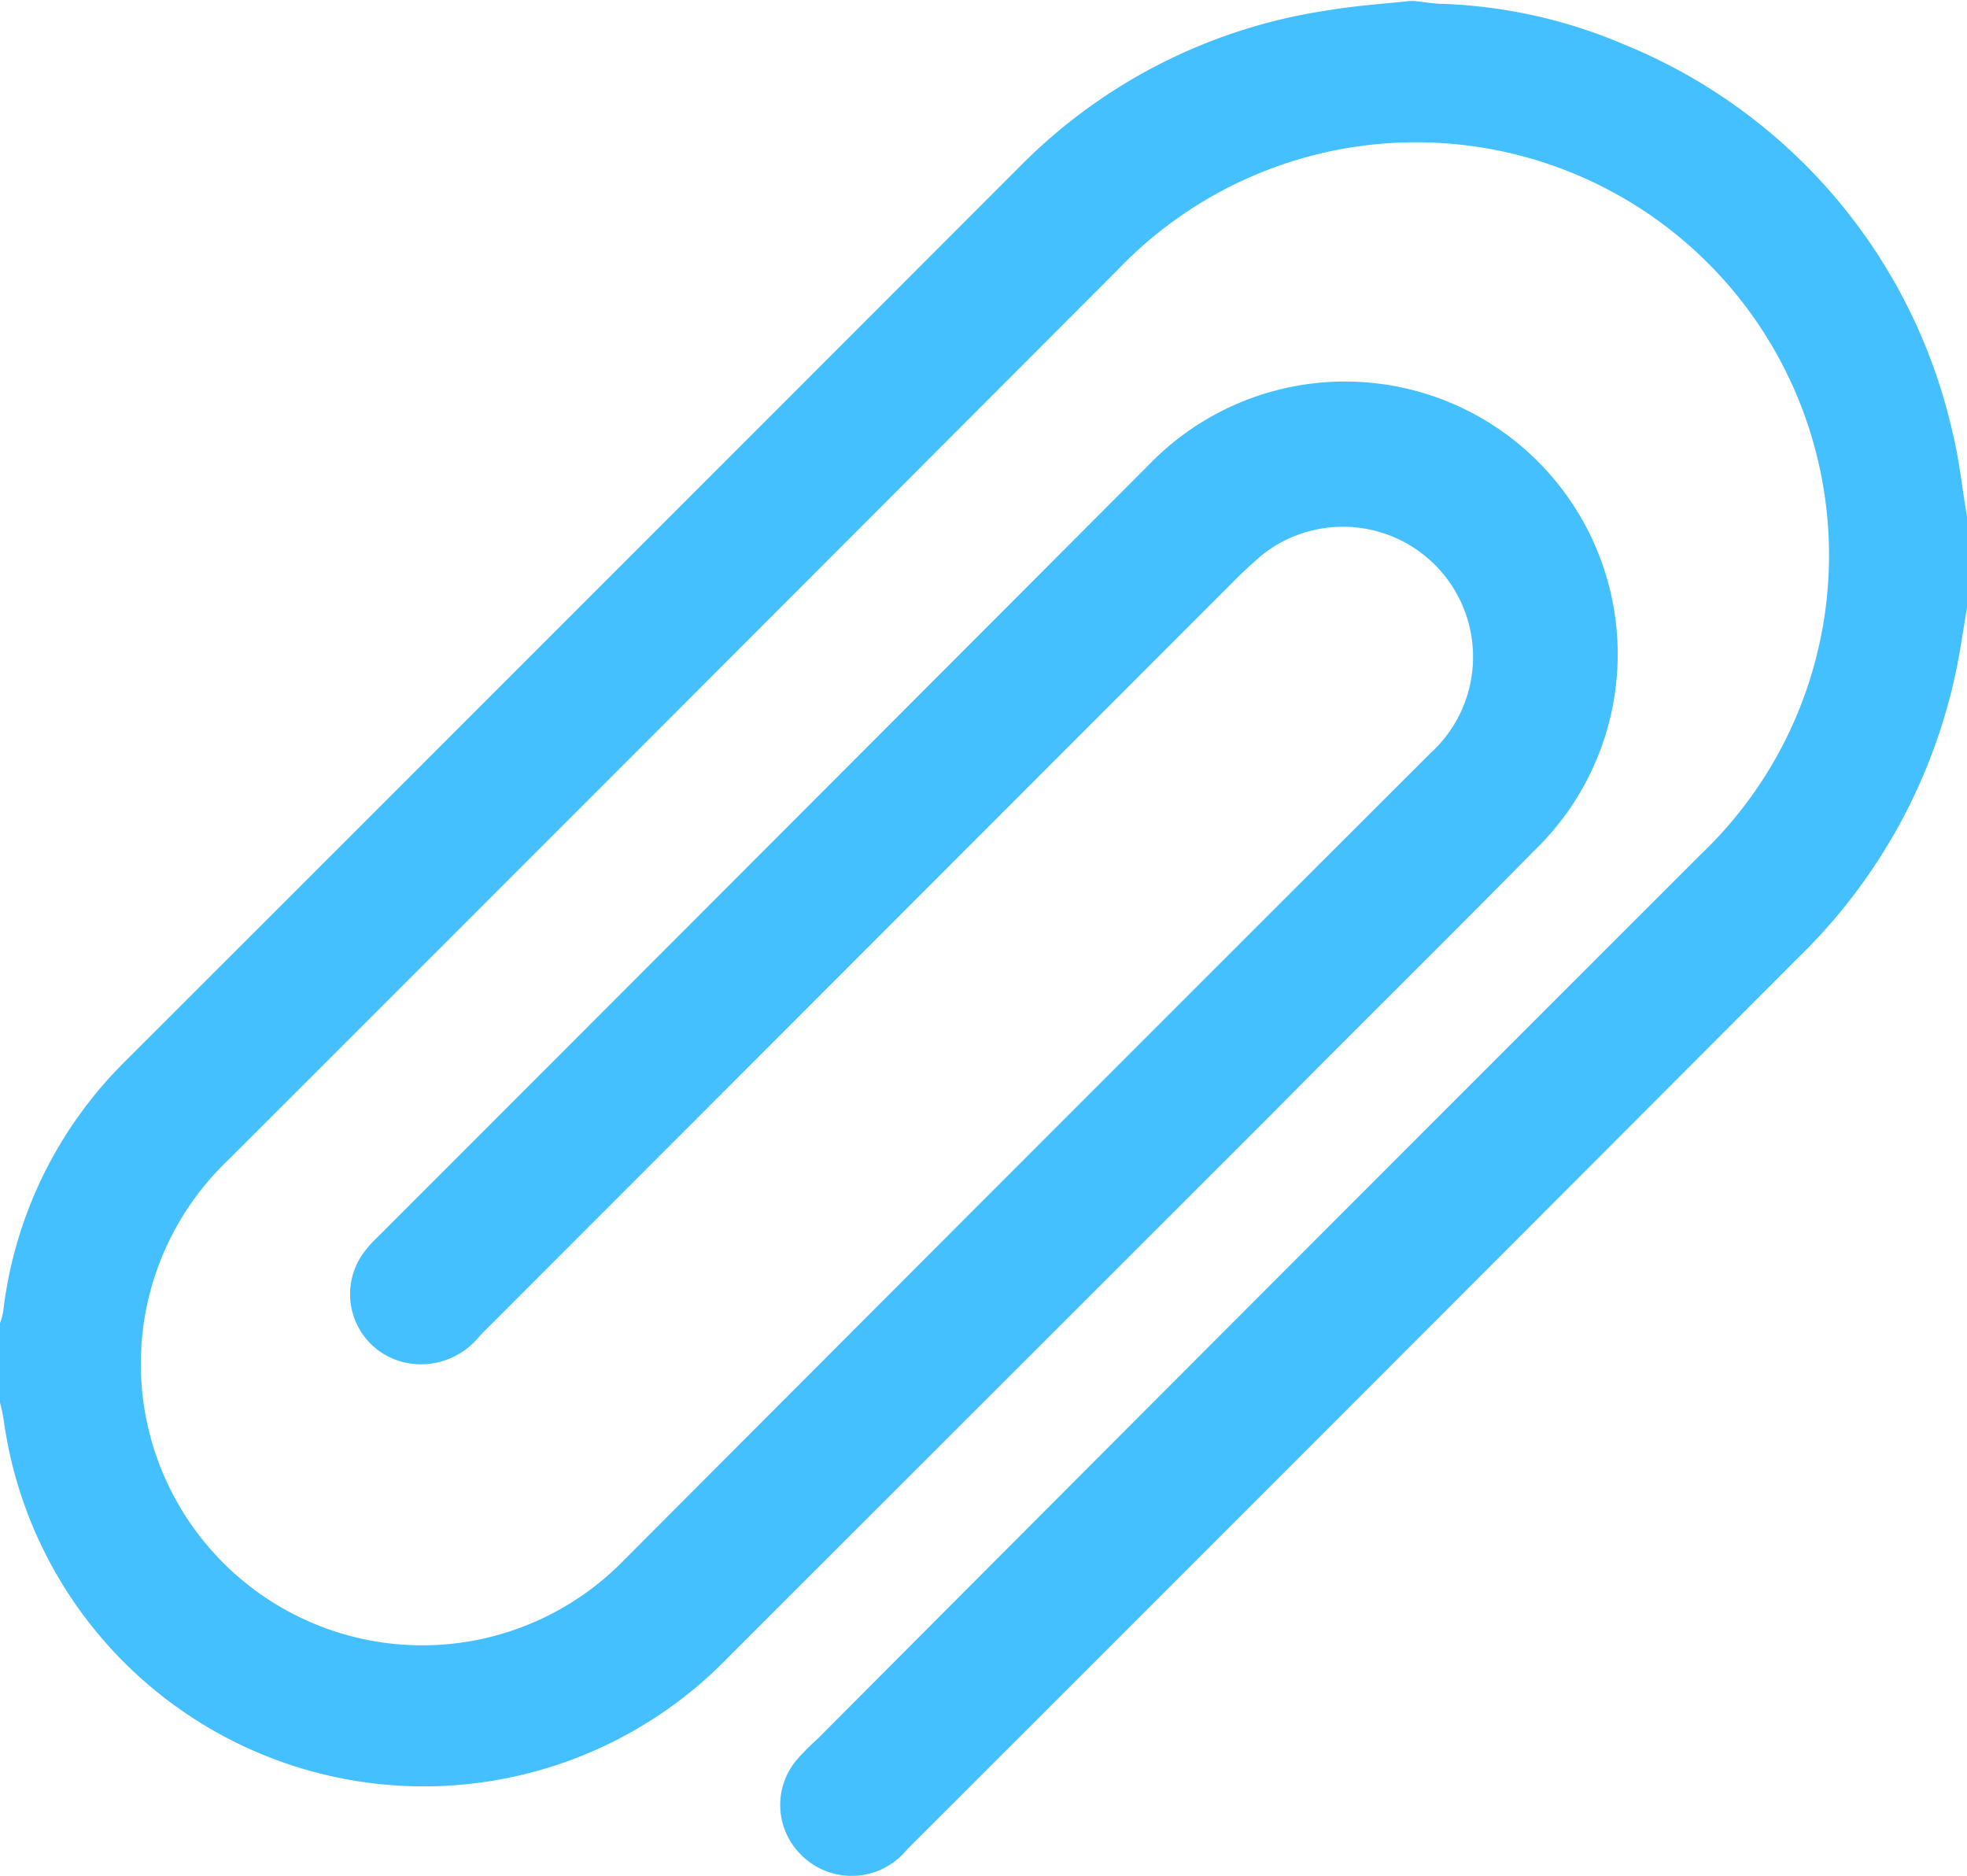 <svg xmlns="http://www.w3.org/2000/svg" width="20.031" height="19.1" viewBox="0 0 20.031 19.1">
  <defs>
    <style>
      .cls-1 {
        fill: #44bfff;
        fill-rule: evenodd;
      }
    </style>
  </defs>
  <path class="cls-1" d="M378.042,7263.15c-0.038.22-.07,0.45-0.114,0.67a5.694,5.694,0,0,1-1.625,2.97q-4.535,4.545-9.065,9.07a0.726,0.726,0,0,1-1.076.06,0.712,0.712,0,0,1-.032-0.99,2.443,2.443,0,0,1,.191-0.19q4.5-4.515,9.009-9.02a4.205,4.205,0,1,0-5.941-5.95q-4.535,4.545-9.064,9.07a2.866,2.866,0,0,0,3.82,4.27,2.681,2.681,0,0,0,.215-0.2q4.1-4.11,8.206-8.21a1.325,1.325,0,0,0-1.713-2.02c-0.081.07-.157,0.14-0.231,0.21q-3.868,3.87-7.735,7.74a0.765,0.765,0,0,1-.73.28,0.713,0.713,0,0,1-.457-1.12,1.137,1.137,0,0,1,.141-0.16q3.93-3.93,7.861-7.87a2.777,2.777,0,1,1,3.913,3.94c-0.895.91-1.8,1.8-2.7,2.71l-5.494,5.49a4.317,4.317,0,0,1-7.383-2.41,1.8,1.8,0,0,0-.041-0.19v-0.79a0.645,0.645,0,0,0,.036-0.13,4.281,4.281,0,0,1,1.248-2.55q4.548-4.545,9.1-9.1a5.544,5.544,0,0,1,3.111-1.59c0.288-.05.581-0.07,0.871-0.1h0.039c0.1,0.01.206,0.03,0.309,0.03a5.165,5.165,0,0,1,1.821.41,5.591,5.591,0,0,1,3.351,3.95c0.073,0.29.1,0.6,0.156,0.9v0.82Z" transform="translate(-358 -7257.03)"/>
</svg>
